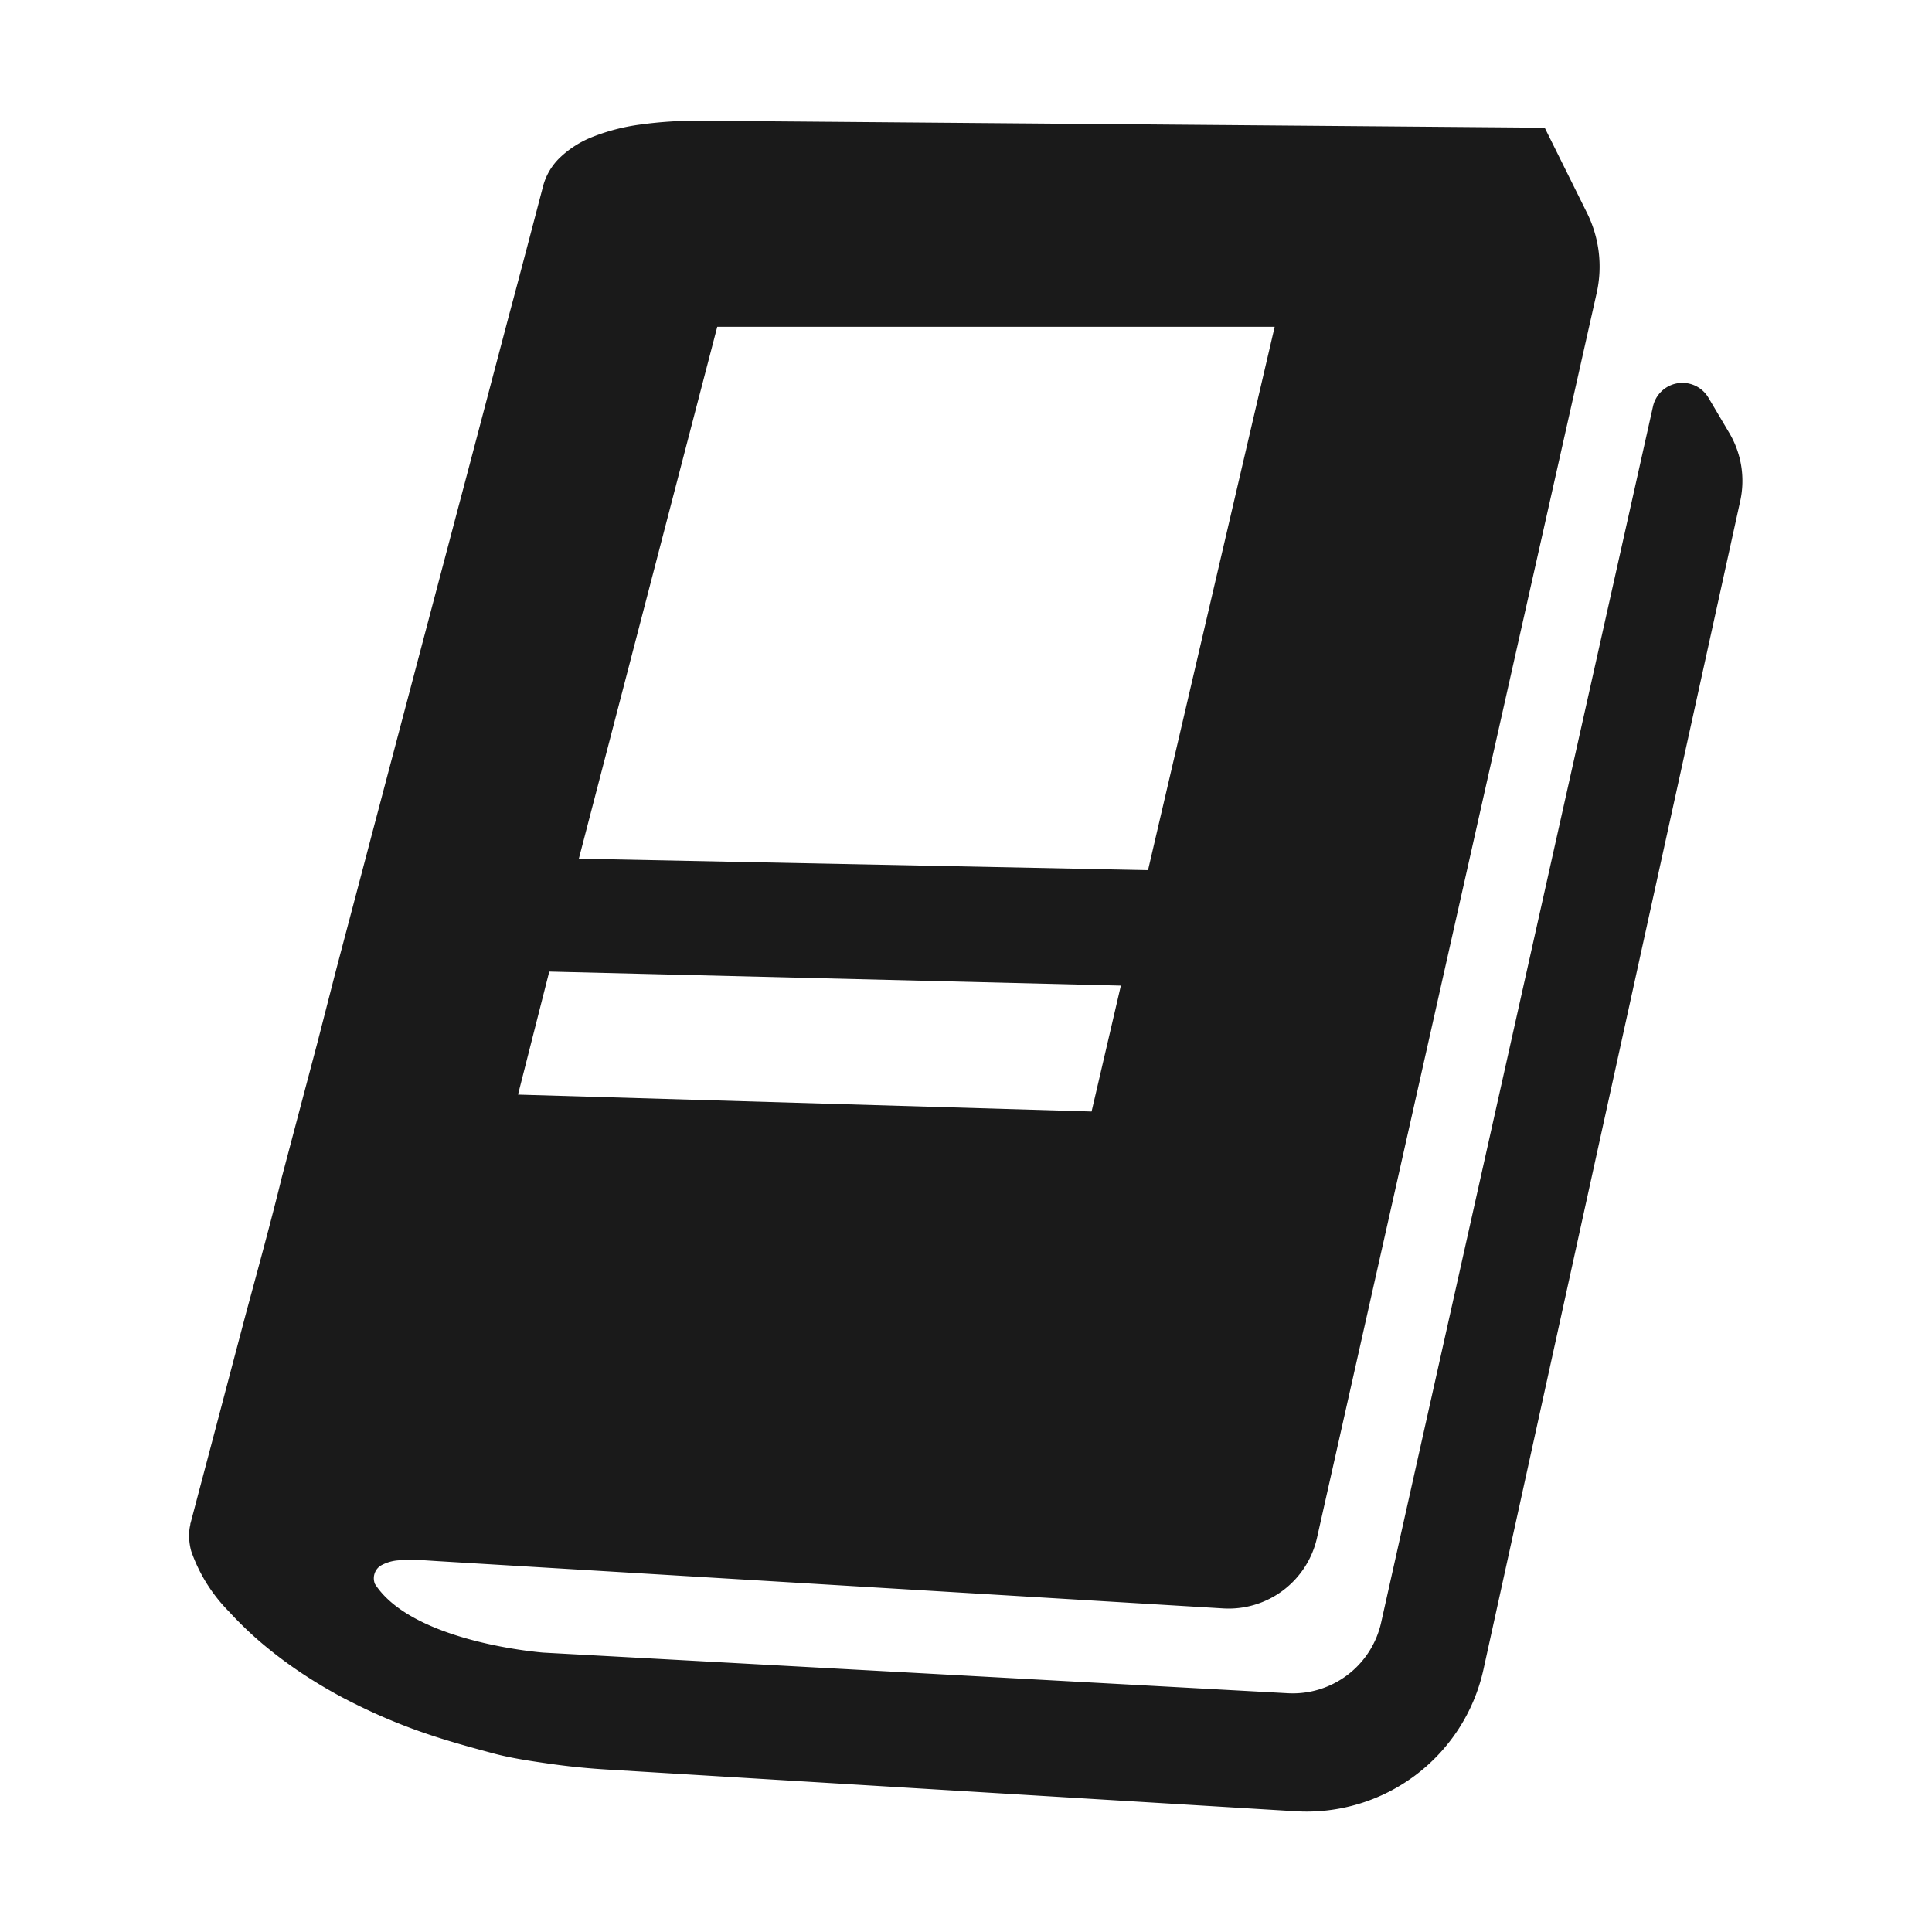 <svg xmlns="http://www.w3.org/2000/svg" viewBox="0 0 128 128"><defs><style>.cls-1{fill:none;}.cls-2{fill:#1a1a1a;}</style></defs><title>Book Black </title><g id="Layer_2" data-name="Layer 2"><g id="_14-25" data-name="14-25"><rect class="cls-1" width="128" height="128"/><path class="cls-2" d="M114.62,28.77l-1.42-2.4a2,2,0,0,0-3.69.58l-18,80.52a6,6,0,0,1-6.21,4.71L36,109.49s-8.65-.65-11.16-4.55a1,1,0,0,1,.36-1.2,2.77,2.77,0,0,1,1.39-.37,12.14,12.14,0,0,1,1.49,0l.93.06,52,3.13a6,6,0,0,0,6.25-4.7l18.52-82.43a8,8,0,0,0-.65-5.35l-2.79-5.62h0L46.5,8a27.31,27.31,0,0,0-4.14.26,13.4,13.4,0,0,0-3.13.82,6.67,6.67,0,0,0-2.12,1.35A4.07,4.07,0,0,0,36,12.26c-.67,2.56-1.57,6-2.25,8.52l-1.13,4.28c-.68,2.59-1.59,6.05-2.28,8.64l-2.3,8.7-1.16,4.39-2.33,8.82c-.7,2.68-1.65,6.24-2.35,8.91L21.05,69l-2.38,9C18,80.77,17,84.41,16.26,87.15l-1.21,4.58c-.73,2.78-1.71,6.47-2.44,9.24a.14.14,0,0,0,0-.06s0,.06,0,.1a3,3,0,0,0-.08.62c0,.07,0,.14,0,.22a3.88,3.88,0,0,0,.14.92,10.7,10.7,0,0,0,2.5,4,24.4,24.4,0,0,0,2.19,2.11,29.28,29.28,0,0,0,2.55,1.92,32.54,32.54,0,0,0,2.83,1.69c1,.52,2,1,3.1,1.46s2.18.85,3.32,1.21,2.31.68,3.5,1,2.42.5,3.66.68,2.5.31,3.78.39L85.84,120a12,12,0,0,0,12.44-9.38l17-77.36A6.23,6.23,0,0,0,114.62,28.77Zm-67.1-7.12H84.45l-8.39,36-37.71-.76ZM36.39,64.37l37.87.93-1.94,8.34-38-1.12Z"/></g></g></svg>